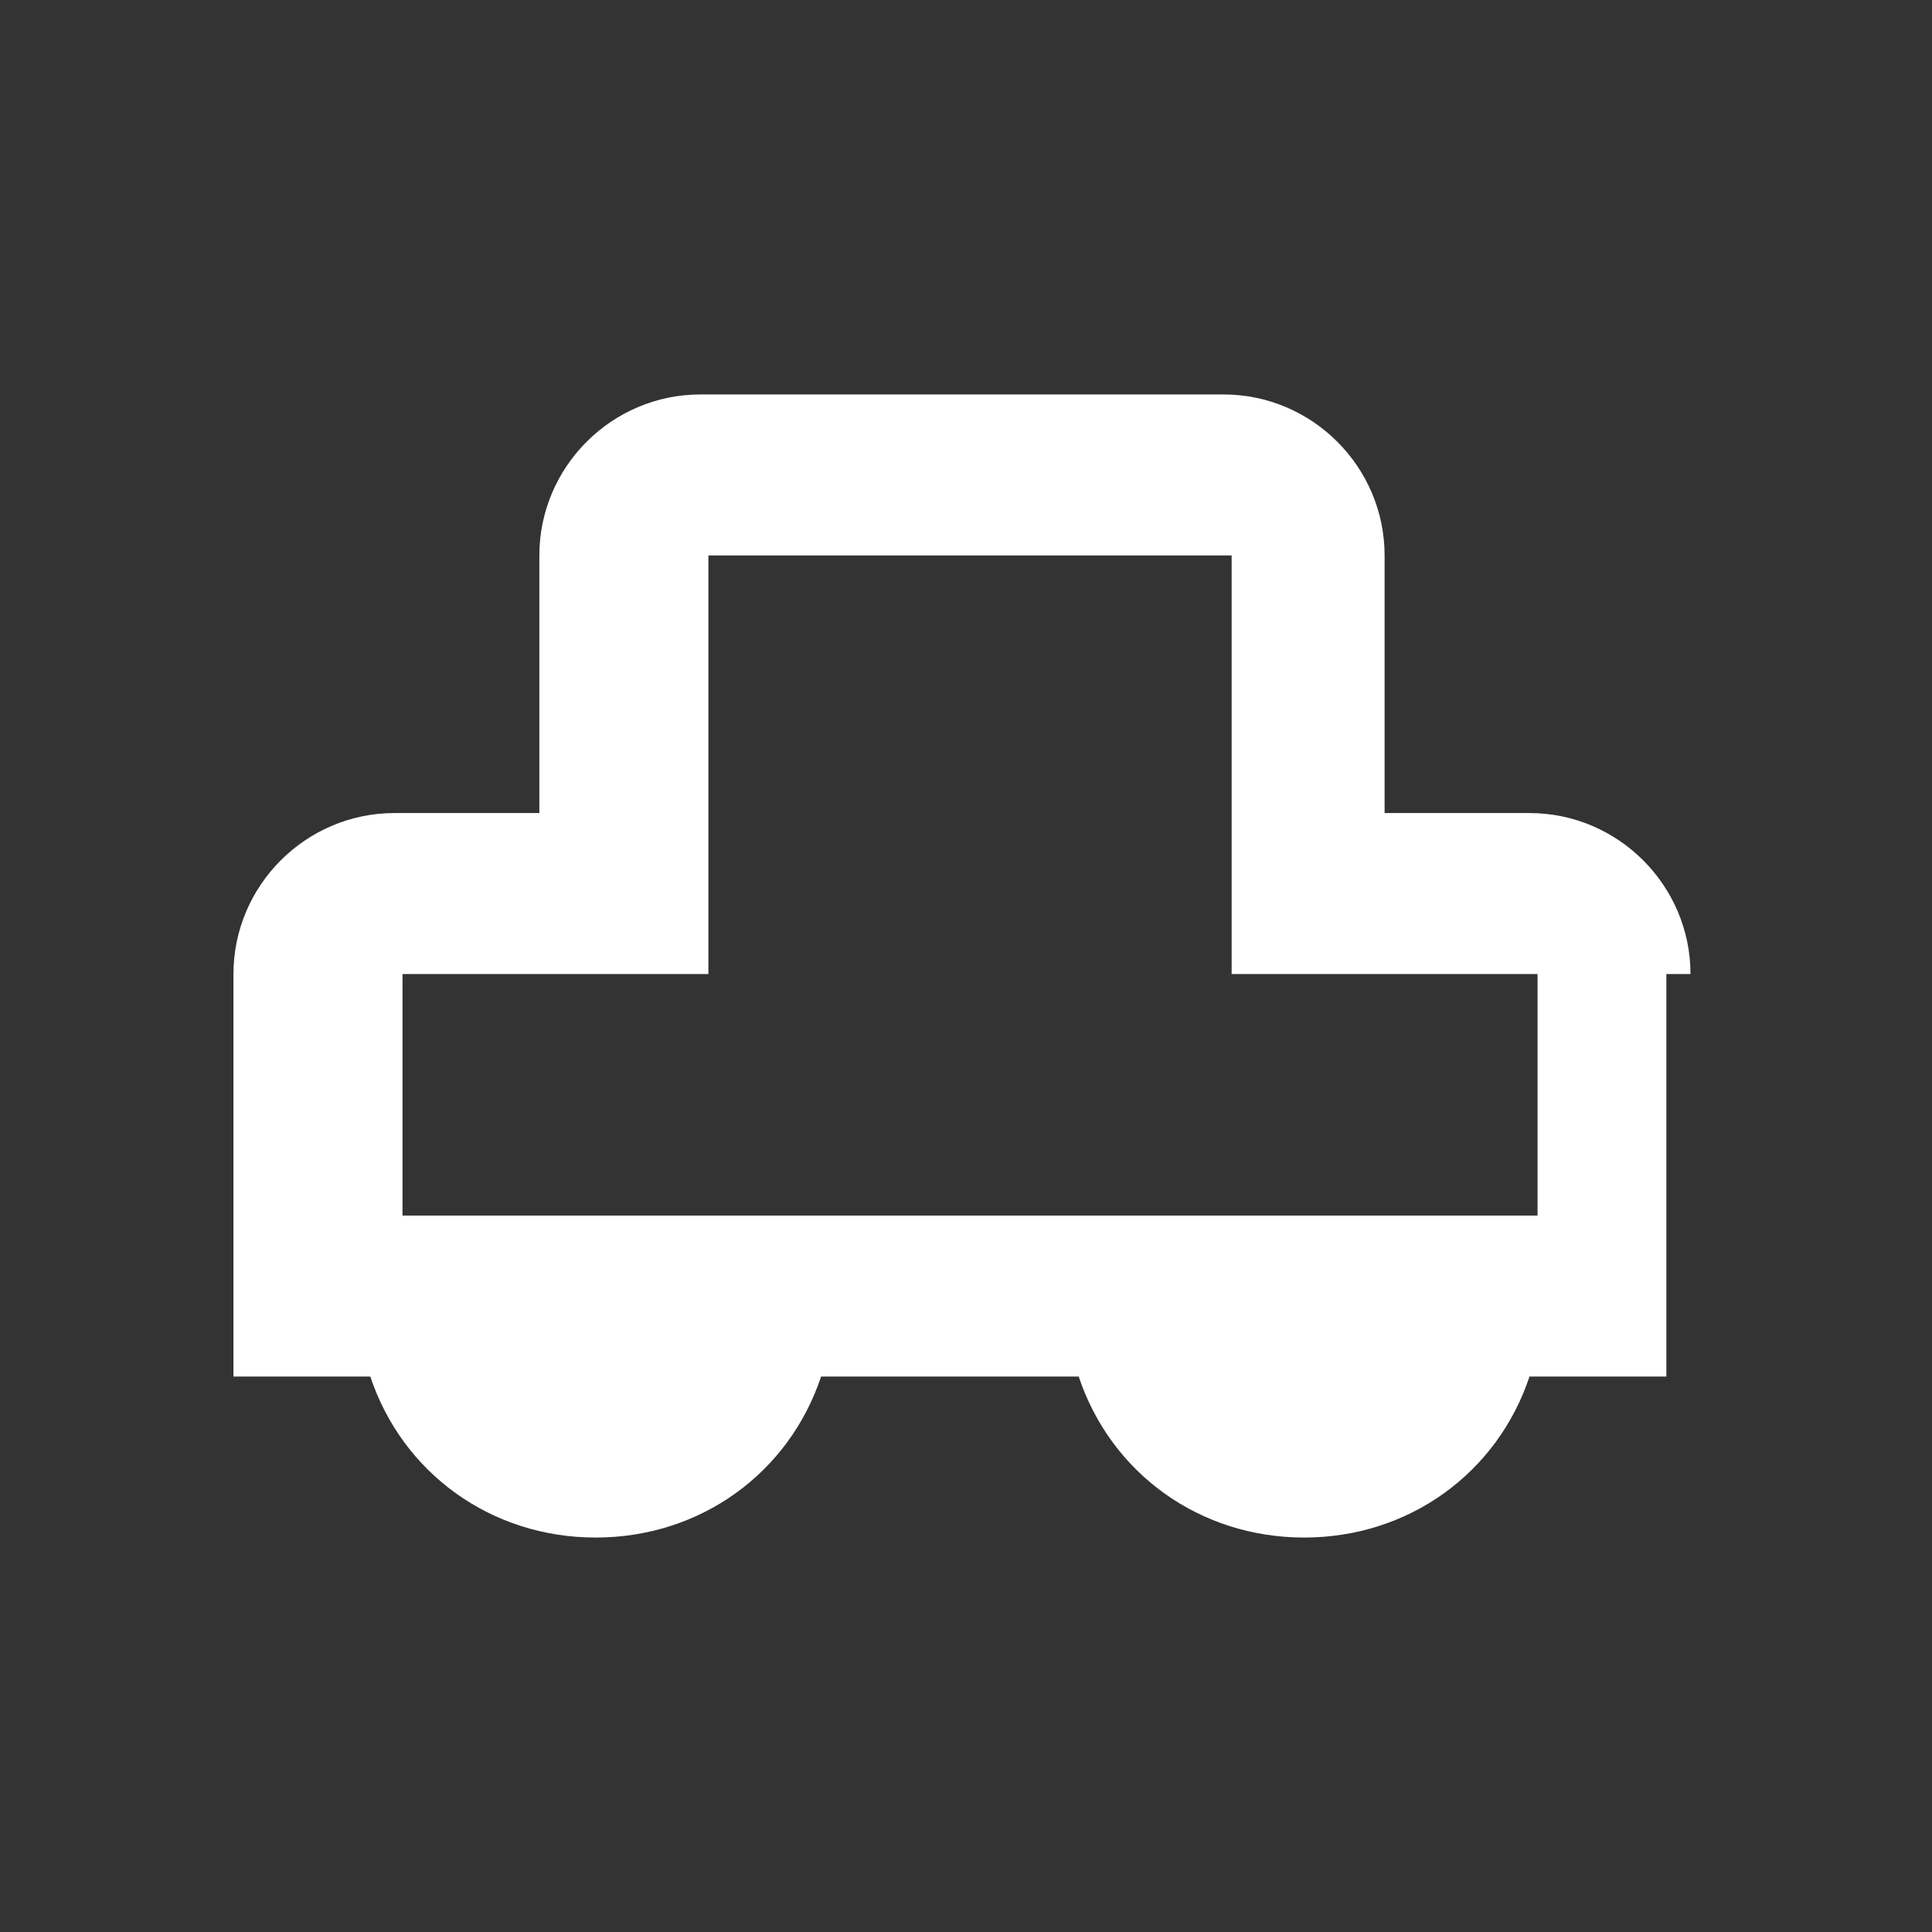 <?xml version="1.0" encoding="utf-8"?>
<!-- Generator: Adobe Illustrator 19.0.0, SVG Export Plug-In . SVG Version: 6.00 Build 0)  -->
<svg version="1.1" id="Calque_1" xmlns="http://www.w3.org/2000/svg" xmlns:xlink="http://www.w3.org/1999/xlink" x="0px" y="0px"
	 viewBox="-947 529 24 24" style="enable-background:new -947 529 24 24;" xml:space="preserve">
<rect x="-947" y="529" width="24" height="24" fill="#333333" stroke="none"/>
<style type="text/css">
	.st0{fill:none;}
	.st1{fill:#FFFFFF;}
</style>
<path class="st0" d="M-947,529h24v24h-24V529z"/>
<g id="XMLID_7_">
	<path id="XMLID_36_" class="st1" d="M-926,541.1c0-1.1-0.9-2-2-2h-1.8v-3.2c0-1.1-0.9-2-2-2h-6.5c-1.1,0-2,0.9-2,2v3.2h-1.8
		c-1.1,0-2,0.9-2,2v5h1.7c0.4,1.2,1.5,2,2.8,2c1.3,0,2.4-0.8,2.8-2h3.2c0.4,1.2,1.5,2,2.8,2c1.3,0,2.4-0.8,2.8-2h1.7V541.1z
		 M-928,544.1h-0.7c0,0,0,0,0,0h-5.7c0,0,0,0,0,0h-1.2c0,0,0,0,0,0h-5.7c0,0,0,0,0,0h-0.7v-3h3.8v-5.2h6.5v5.2h3.8V544.1z"/>
</g>
</svg>
